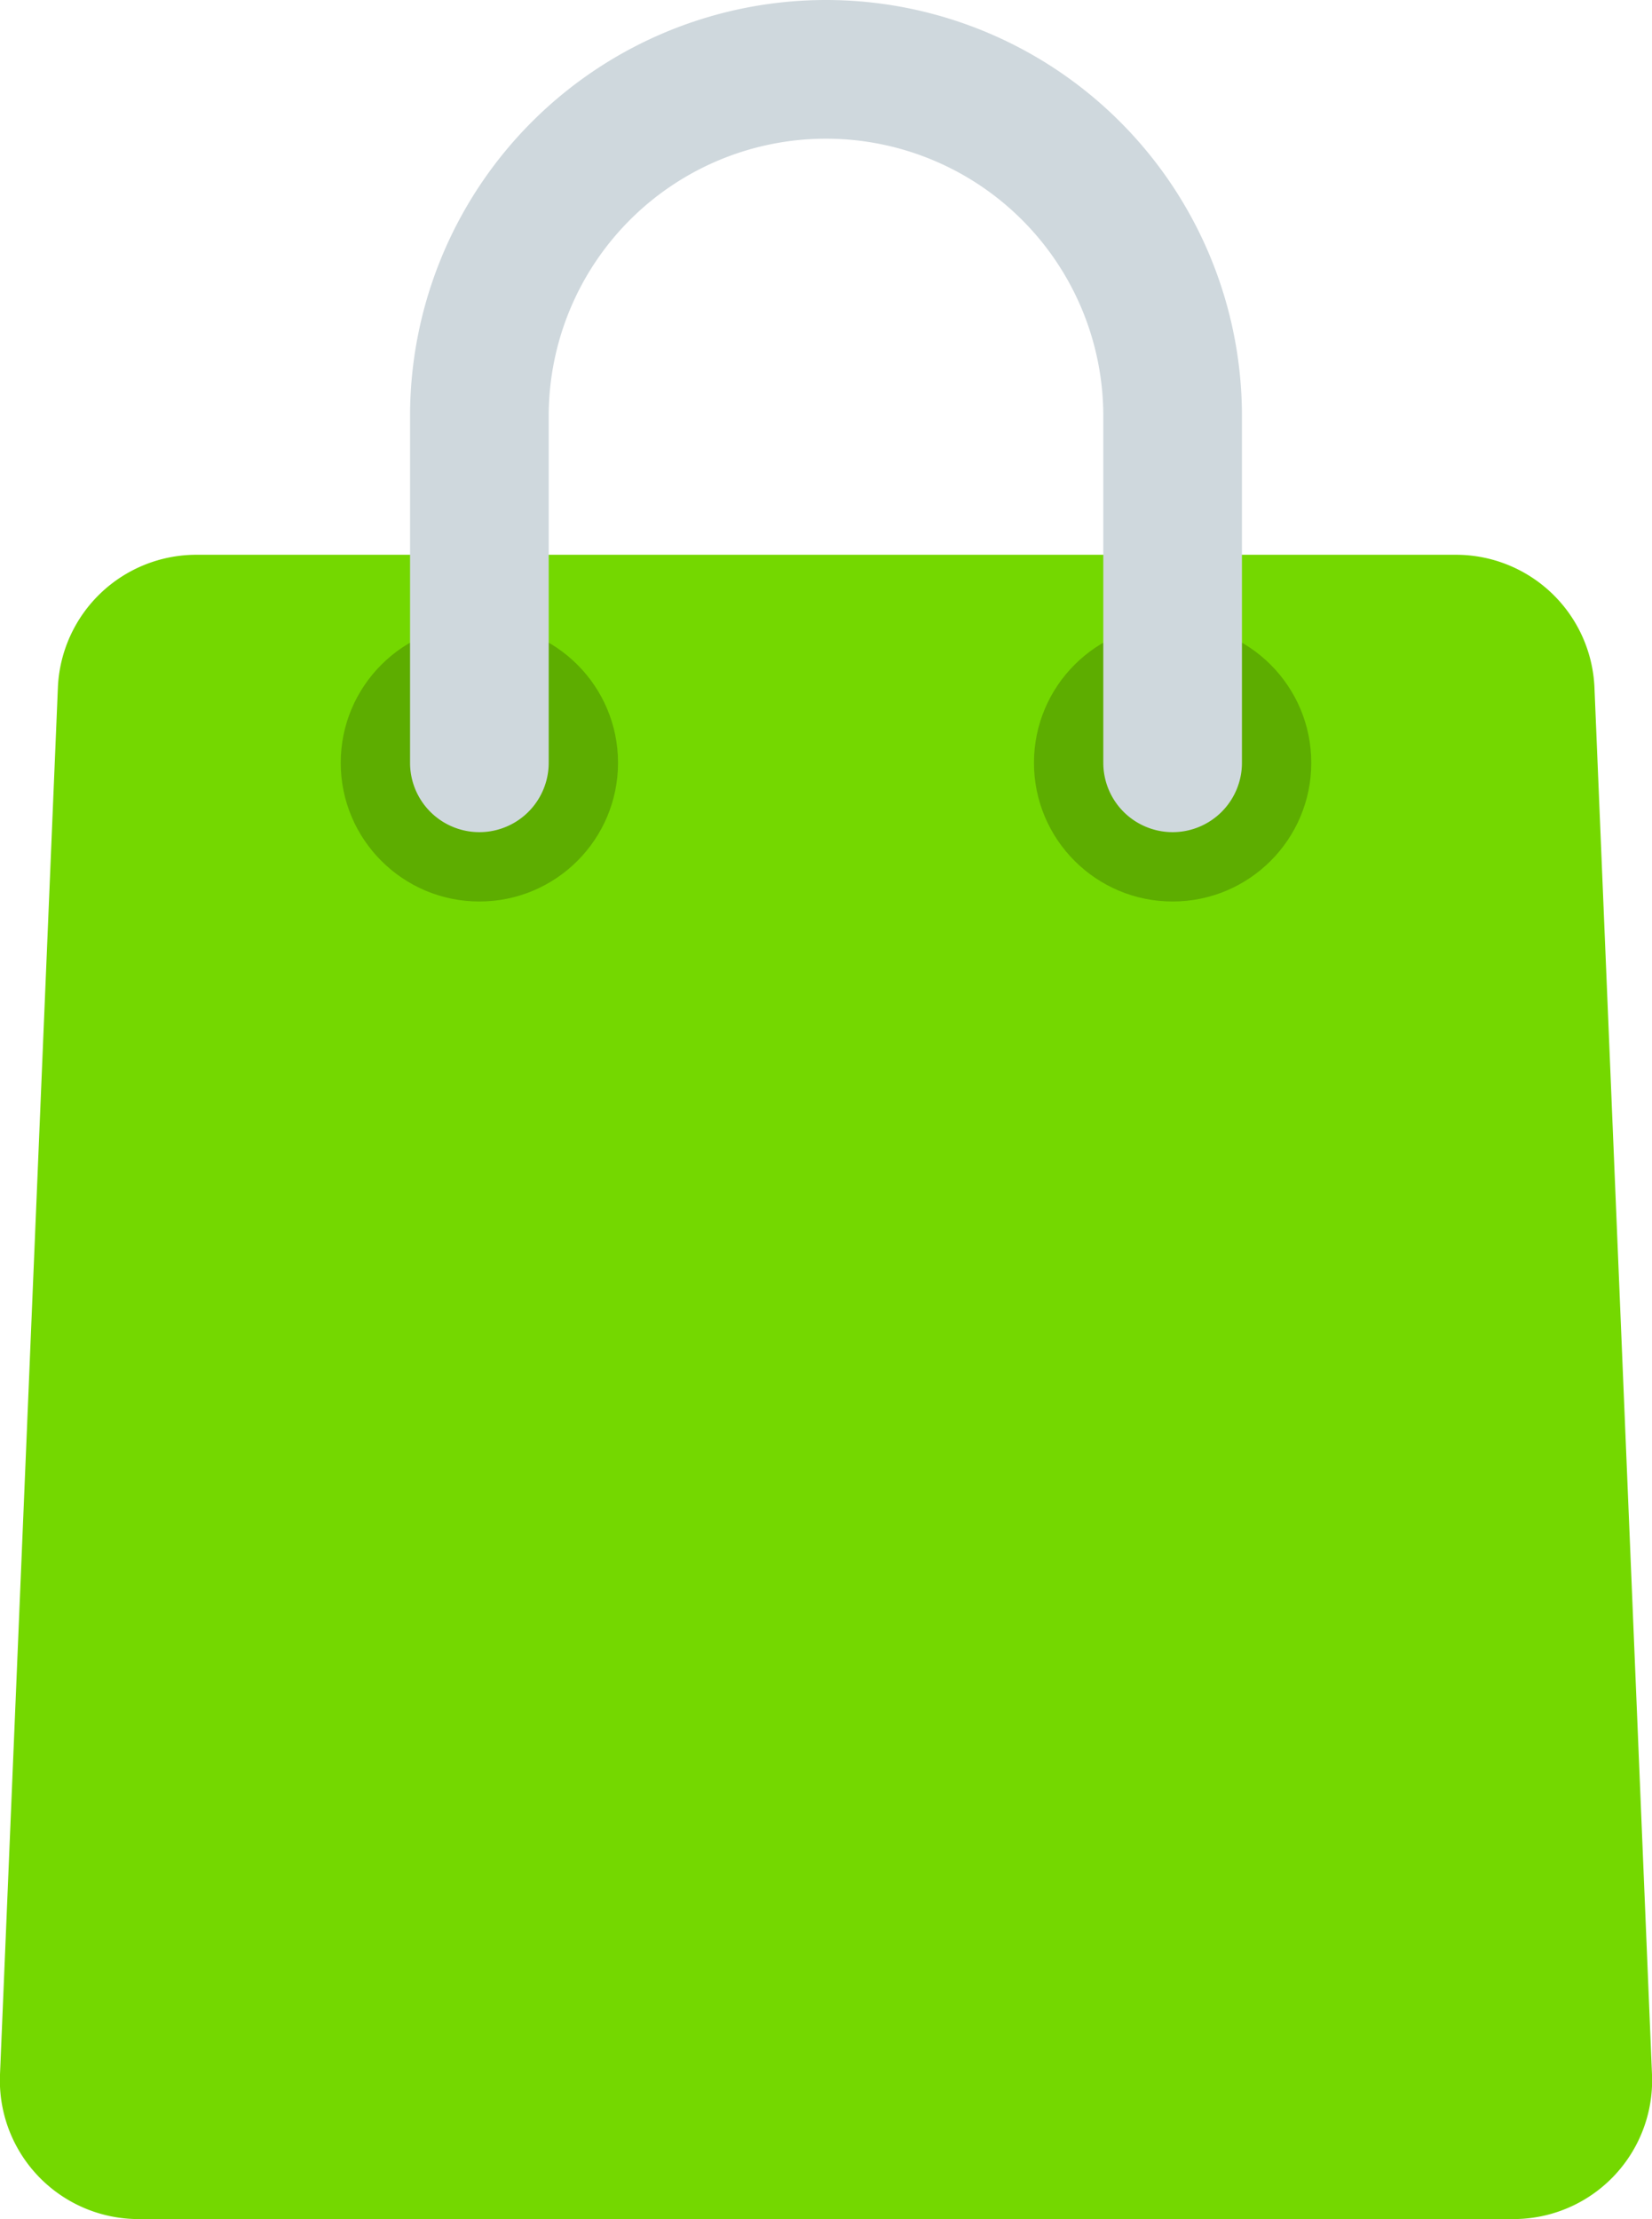 <svg xmlns="http://www.w3.org/2000/svg" viewBox="0 0 47.66 64"><defs><style>.cls-1{fill:#74d800;}.cls-2{fill:#5dad00;}.cls-3{fill:#cfd8dd;}</style></defs><title>Shopping Bag</title><g id="Layer_2" data-name="Layer 2"><g id="Layer_1-2" data-name="Layer 1"><path class="cls-1" d="M42,16H5.67a4,4,0,0,0-4,3.83L0,59.83A4,4,0,0,0,4,64H43.66a4,4,0,0,0,4-4.17L46,19.83A4,4,0,0,0,42,16Z"/><circle class="cls-2" cx="13.83" cy="22" r="4"/><circle class="cls-2" cx="33.83" cy="22" r="4"/><path class="cls-3" d="M33.83,24a2,2,0,0,1-2-2V12a8,8,0,0,0-16,0V22a2,2,0,0,1-4,0V12a12,12,0,0,1,24,0V22A2,2,0,0,1,33.83,24Z"/></g></g></svg>